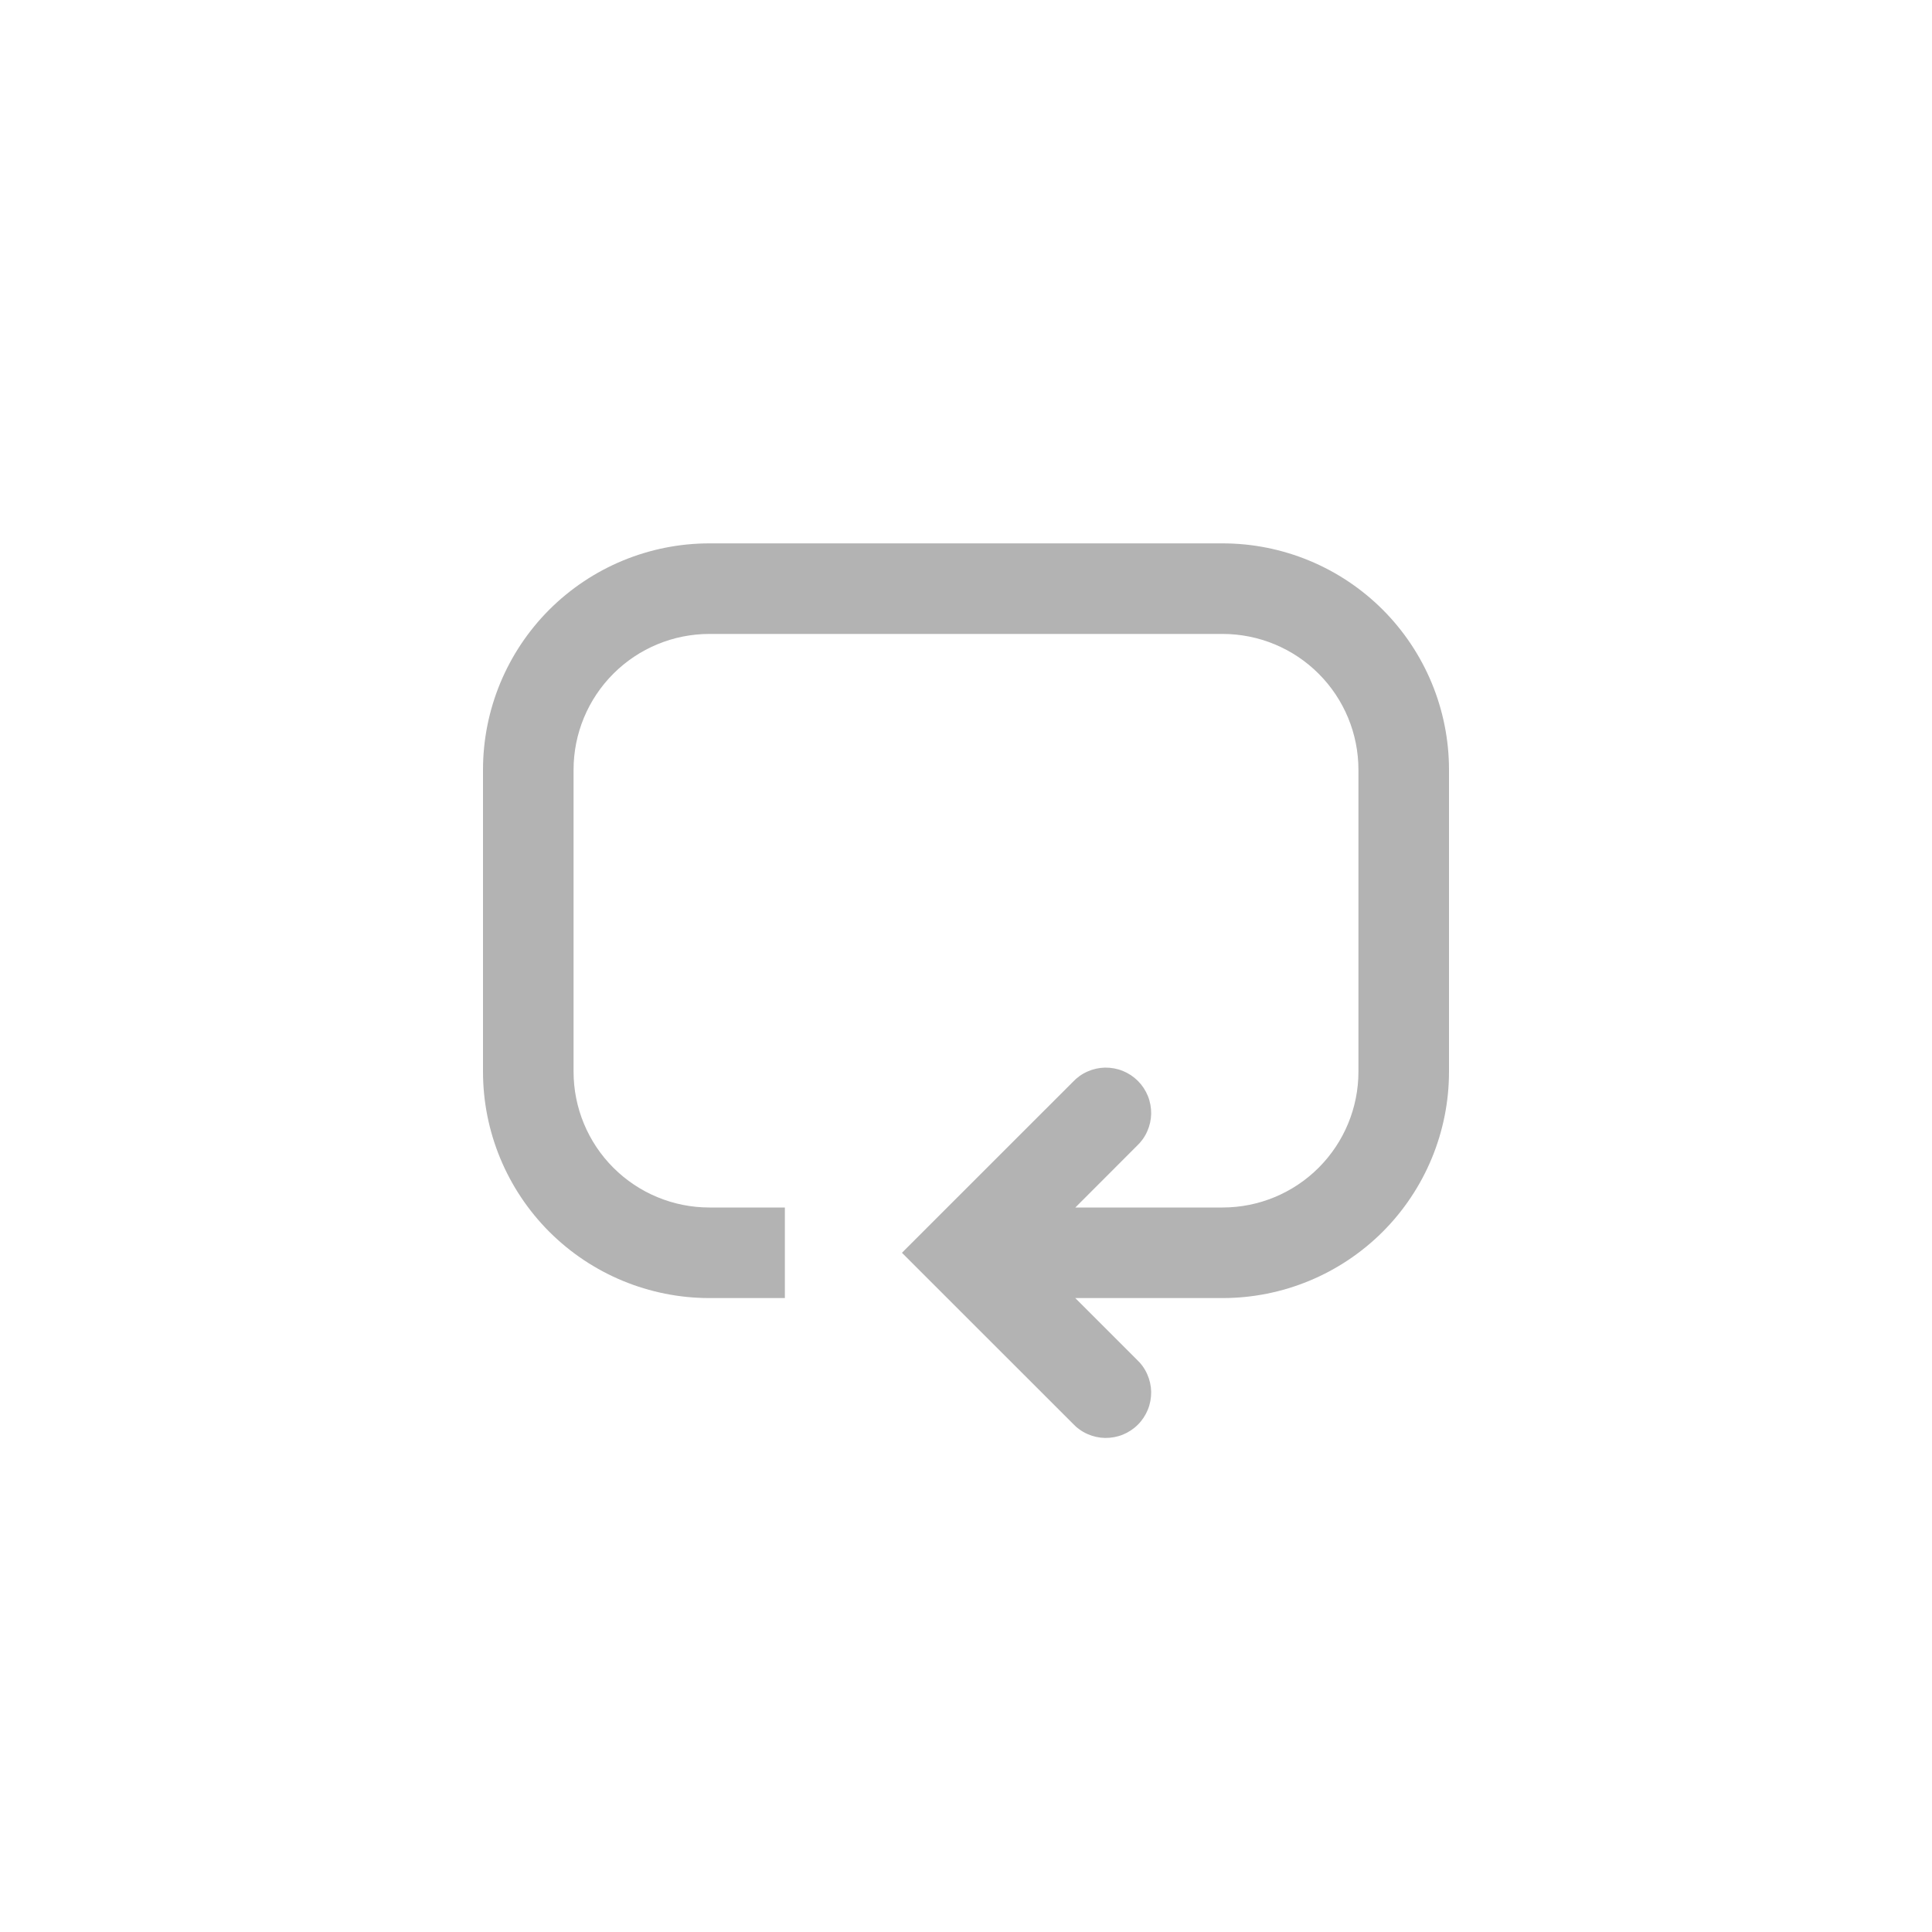 <svg width="32" height="32" viewBox="0 0 32 32" fill="none" xmlns="http://www.w3.org/2000/svg">
    <path d="M8 12.75C8 11.755 8.395 10.802 9.098 10.098C9.802 9.395 10.755 9 11.75 9H20.25C21.245 9 22.198 9.395 22.902 10.098C23.605 10.802 24 11.755 24 12.75V17.75C24 18.745 23.605 19.698 22.902 20.402C22.198 21.105 21.245 21.5 20.25 21.5H17.81L18.828 22.518C18.902 22.587 18.961 22.669 19.002 22.762C19.043 22.854 19.065 22.953 19.067 23.053C19.068 23.154 19.05 23.254 19.012 23.348C18.974 23.441 18.918 23.526 18.847 23.597C18.776 23.668 18.691 23.724 18.598 23.762C18.504 23.8 18.404 23.818 18.303 23.817C18.203 23.815 18.104 23.793 18.012 23.752C17.919 23.711 17.837 23.652 17.768 23.578L14.939 20.75L17.768 17.922C17.837 17.848 17.919 17.789 18.012 17.748C18.104 17.707 18.203 17.685 18.303 17.683C18.404 17.682 18.504 17.7 18.598 17.738C18.691 17.776 18.776 17.832 18.847 17.903C18.918 17.974 18.974 18.059 19.012 18.152C19.05 18.246 19.068 18.346 19.067 18.447C19.065 18.547 19.043 18.646 19.002 18.738C18.961 18.831 18.902 18.913 18.828 18.982L17.811 20H20.25C20.847 20 21.419 19.763 21.841 19.341C22.263 18.919 22.5 18.347 22.5 17.75V12.75C22.5 12.153 22.263 11.581 21.841 11.159C21.419 10.737 20.847 10.5 20.25 10.5H11.75C11.153 10.5 10.581 10.737 10.159 11.159C9.737 11.581 9.5 12.153 9.5 12.75V17.75C9.5 18.347 9.737 18.919 10.159 19.341C10.581 19.763 11.153 20 11.75 20H13V21.5H11.75C10.755 21.5 9.802 21.105 9.098 20.402C8.395 19.698 8 18.745 8 17.75V12.75Z" fill="#B3B3B3"/>
    </svg>
    